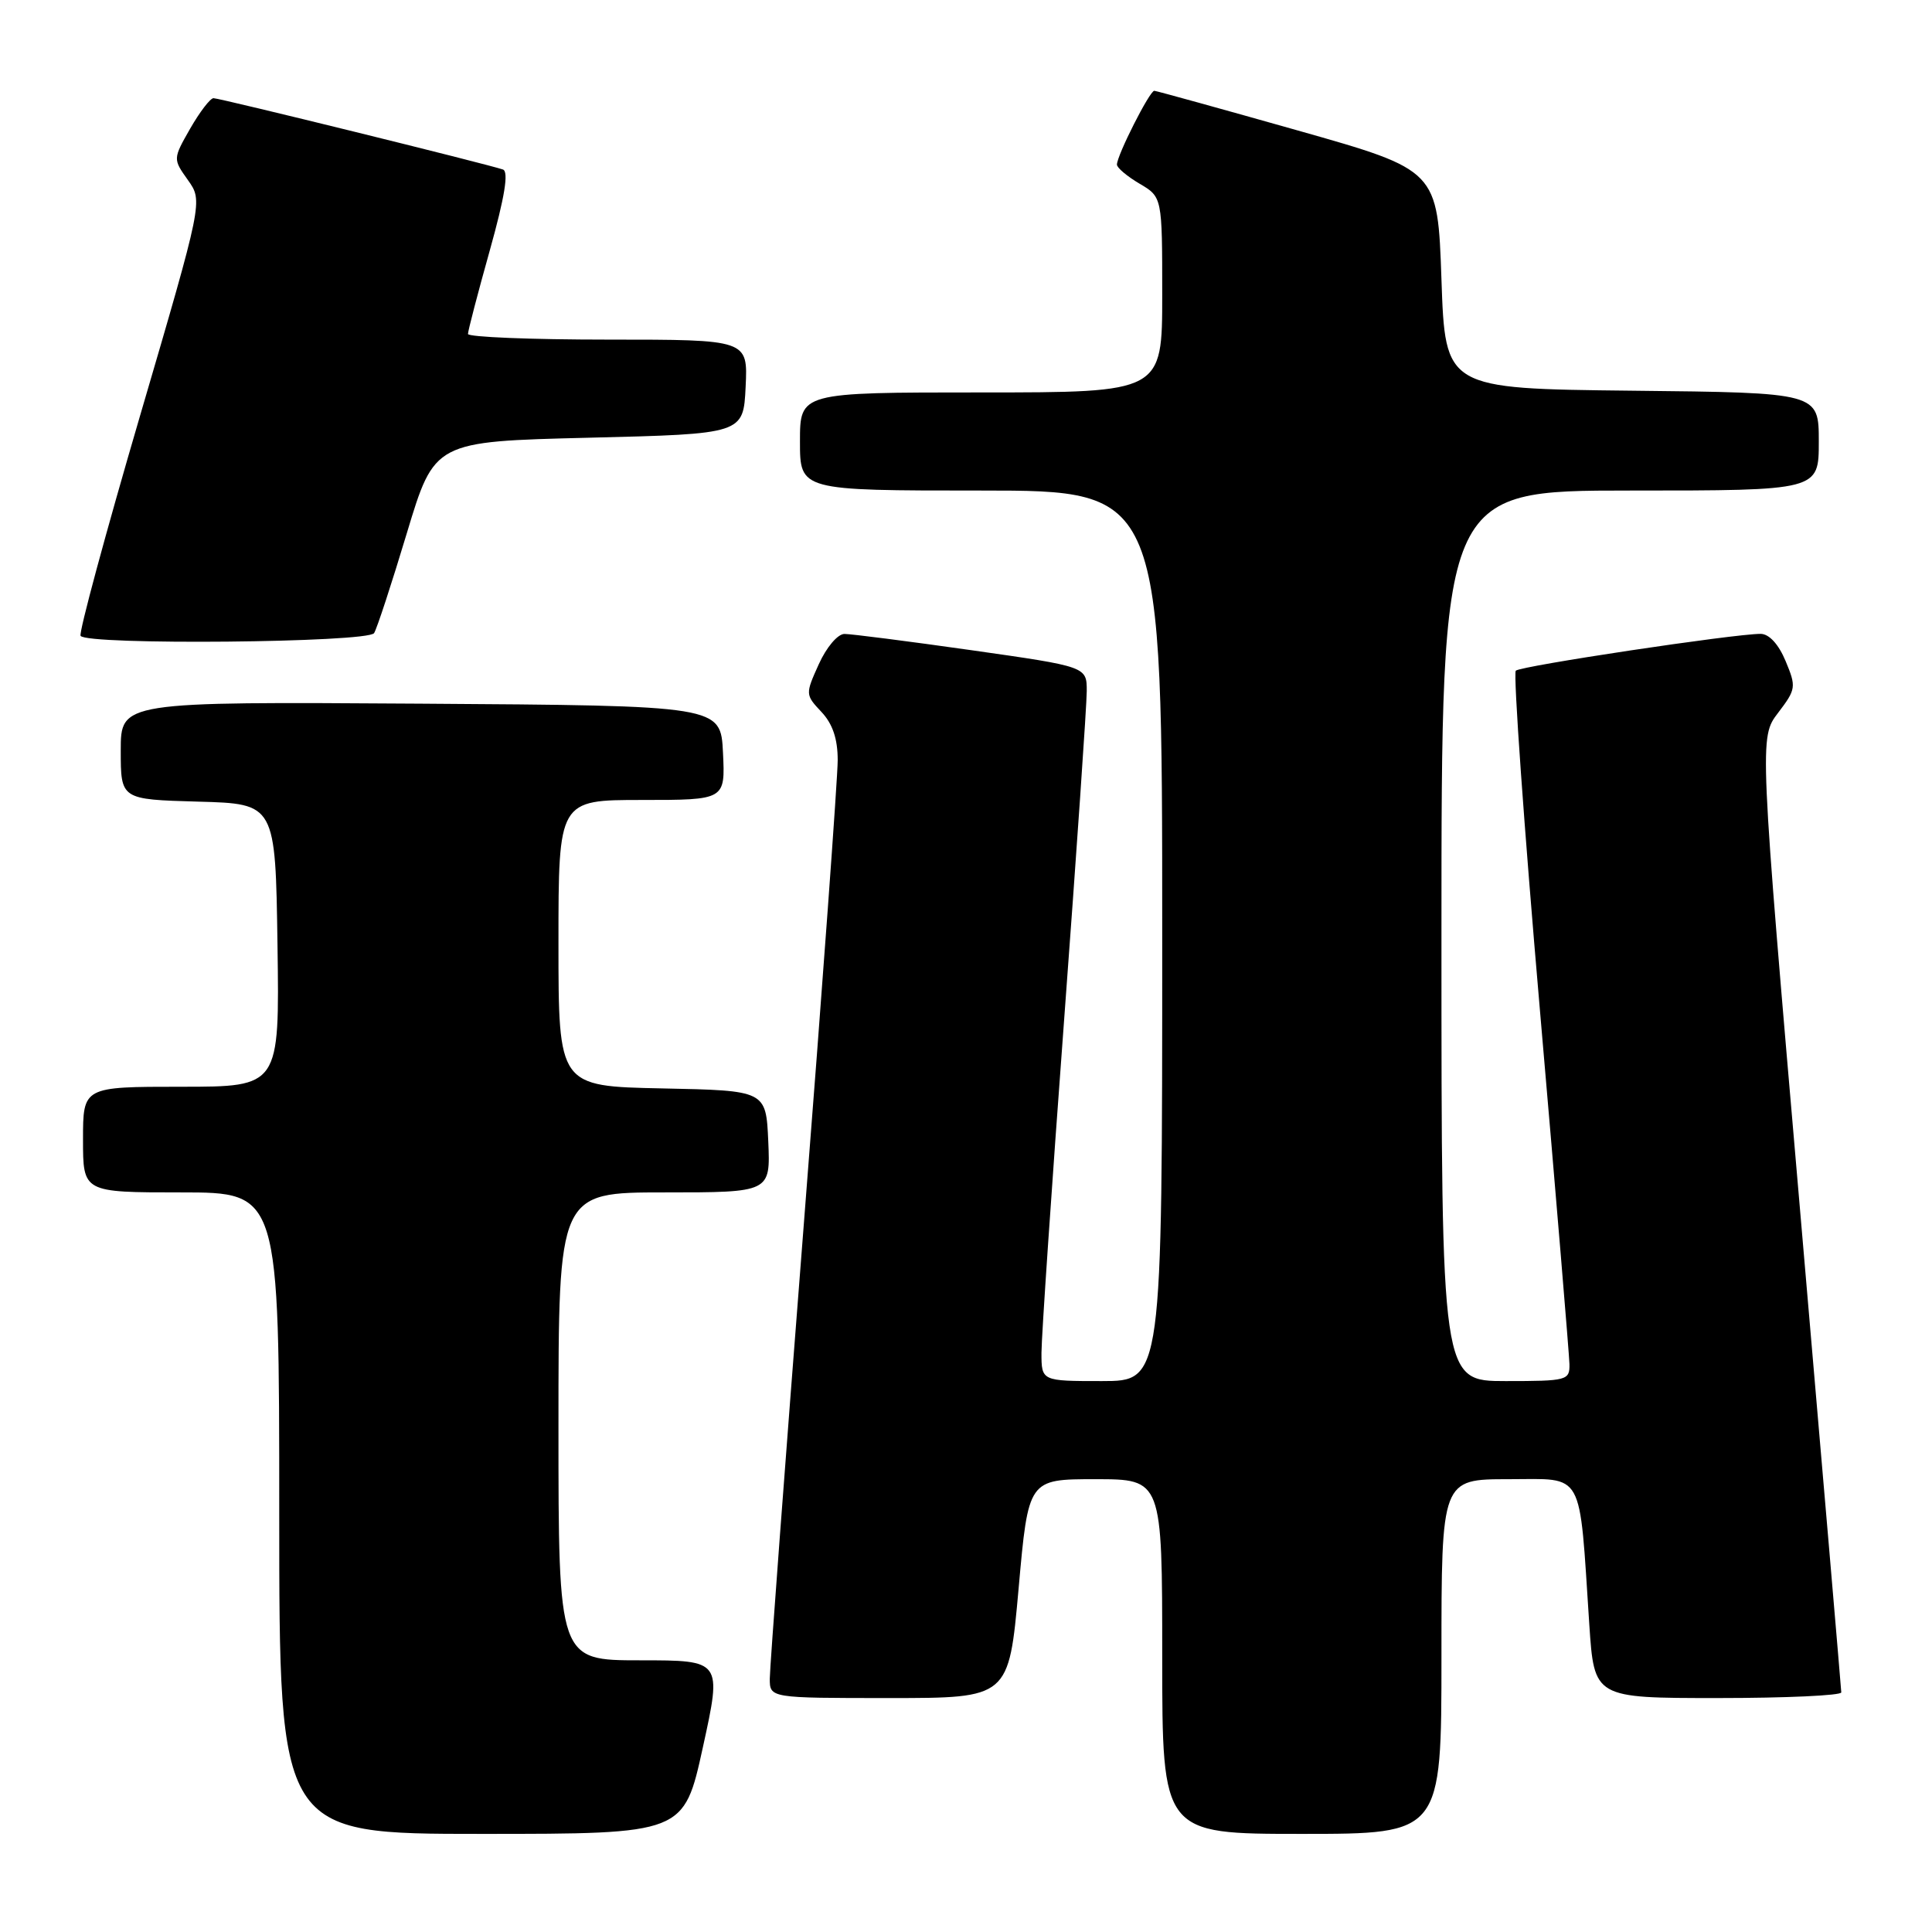 <?xml version="1.0" encoding="UTF-8" standalone="no"?>
<!DOCTYPE svg PUBLIC "-//W3C//DTD SVG 1.1//EN" "http://www.w3.org/Graphics/SVG/1.1/DTD/svg11.dtd" >
<svg xmlns="http://www.w3.org/2000/svg" xmlns:xlink="http://www.w3.org/1999/xlink" version="1.1" viewBox="0 0 256 256">
 <g >
 <path fill="currentColor"
d=" M 93.14 231.50 C 95.66 220.00 95.66 220.00 84.83 220.00 C 74.00 220.00 74.00 220.00 74.00 189.00 C 74.00 158.00 74.00 158.00 88.05 158.00 C 102.09 158.00 102.09 158.00 101.80 151.25 C 101.50 144.50 101.50 144.50 87.75 144.22 C 74.00 143.94 74.00 143.94 74.00 124.97 C 74.00 106.00 74.00 106.00 85.05 106.00 C 96.10 106.00 96.10 106.00 95.80 99.75 C 95.50 93.50 95.50 93.50 55.75 93.24 C 16.00 92.98 16.00 92.98 16.00 99.45 C 16.00 105.93 16.00 105.93 26.25 106.22 C 36.50 106.50 36.50 106.50 36.77 125.25 C 37.04 144.00 37.04 144.00 24.02 144.00 C 11.00 144.00 11.00 144.00 11.00 151.00 C 11.00 158.00 11.00 158.00 24.00 158.00 C 37.00 158.00 37.00 158.00 37.00 200.50 C 37.00 243.00 37.00 243.00 63.81 243.00 C 90.62 243.00 90.62 243.00 93.14 231.50 Z  M 191.00 219.50 C 191.00 196.00 191.00 196.00 199.91 196.00 C 210.04 196.00 209.22 194.52 210.59 215.25 C 211.24 225.00 211.24 225.00 227.62 225.00 C 236.63 225.00 243.99 224.66 243.98 224.25 C 243.97 223.84 241.52 195.20 238.54 160.61 C 233.11 97.72 233.11 97.72 235.61 94.45 C 237.99 91.32 238.03 91.02 236.60 87.59 C 235.67 85.36 234.42 84.00 233.30 83.99 C 229.83 83.98 201.49 88.24 200.85 88.87 C 200.50 89.21 201.94 109.52 204.06 134.00 C 206.18 158.48 207.93 179.51 207.96 180.75 C 208.00 182.91 207.66 183.00 199.50 183.00 C 191.00 183.00 191.00 183.00 191.00 124.00 C 191.00 65.00 191.00 65.00 216.00 65.00 C 241.00 65.00 241.00 65.00 241.00 58.52 C 241.00 52.03 241.00 52.03 216.25 51.77 C 191.50 51.50 191.50 51.50 191.00 37.02 C 190.50 22.54 190.50 22.54 172.00 17.30 C 161.82 14.42 153.25 12.05 152.95 12.03 C 152.35 12.00 148.00 20.59 148.00 21.81 C 148.00 22.23 149.35 23.37 151.00 24.34 C 154.00 26.11 154.00 26.11 154.00 39.06 C 154.00 52.00 154.00 52.00 130.00 52.00 C 106.00 52.00 106.00 52.00 106.00 58.50 C 106.00 65.00 106.00 65.00 130.00 65.00 C 154.00 65.00 154.00 65.00 154.00 124.00 C 154.00 183.00 154.00 183.00 146.00 183.00 C 138.00 183.00 138.00 183.00 138.00 179.25 C 138.00 177.19 139.35 157.35 141.00 135.16 C 142.65 112.97 144.00 93.35 144.00 91.57 C 144.00 88.33 144.00 88.33 128.75 86.16 C 120.36 84.97 112.78 84.00 111.90 84.00 C 111.00 84.00 109.51 85.76 108.49 88.02 C 106.70 91.98 106.71 92.06 108.84 94.33 C 110.33 95.91 111.00 97.90 111.00 100.73 C 111.00 102.99 108.98 130.71 106.50 162.33 C 104.03 193.96 102.00 221.00 102.00 222.42 C 102.00 225.00 102.00 225.00 117.84 225.00 C 133.67 225.00 133.67 225.00 134.97 210.50 C 136.26 196.00 136.26 196.00 145.13 196.00 C 154.00 196.00 154.00 196.00 154.00 219.50 C 154.00 243.00 154.00 243.00 172.50 243.00 C 191.00 243.00 191.00 243.00 191.00 219.50 Z  M 49.57 83.89 C 49.95 83.28 51.90 77.32 53.91 70.64 C 57.57 58.50 57.57 58.50 78.03 58.00 C 98.50 57.50 98.50 57.50 98.80 51.25 C 99.10 45.00 99.10 45.00 80.55 45.00 C 70.35 45.00 62.00 44.66 62.01 44.25 C 62.01 43.84 63.31 38.85 64.90 33.18 C 66.89 26.06 67.43 22.73 66.64 22.46 C 64.56 21.74 29.10 13.00 28.29 13.01 C 27.86 13.01 26.47 14.83 25.20 17.04 C 22.91 21.06 22.91 21.06 24.90 23.86 C 26.89 26.66 26.89 26.66 18.56 55.08 C 13.98 70.71 10.43 83.84 10.68 84.25 C 11.42 85.51 48.78 85.16 49.57 83.89 Z "/>
</g>
</svg>